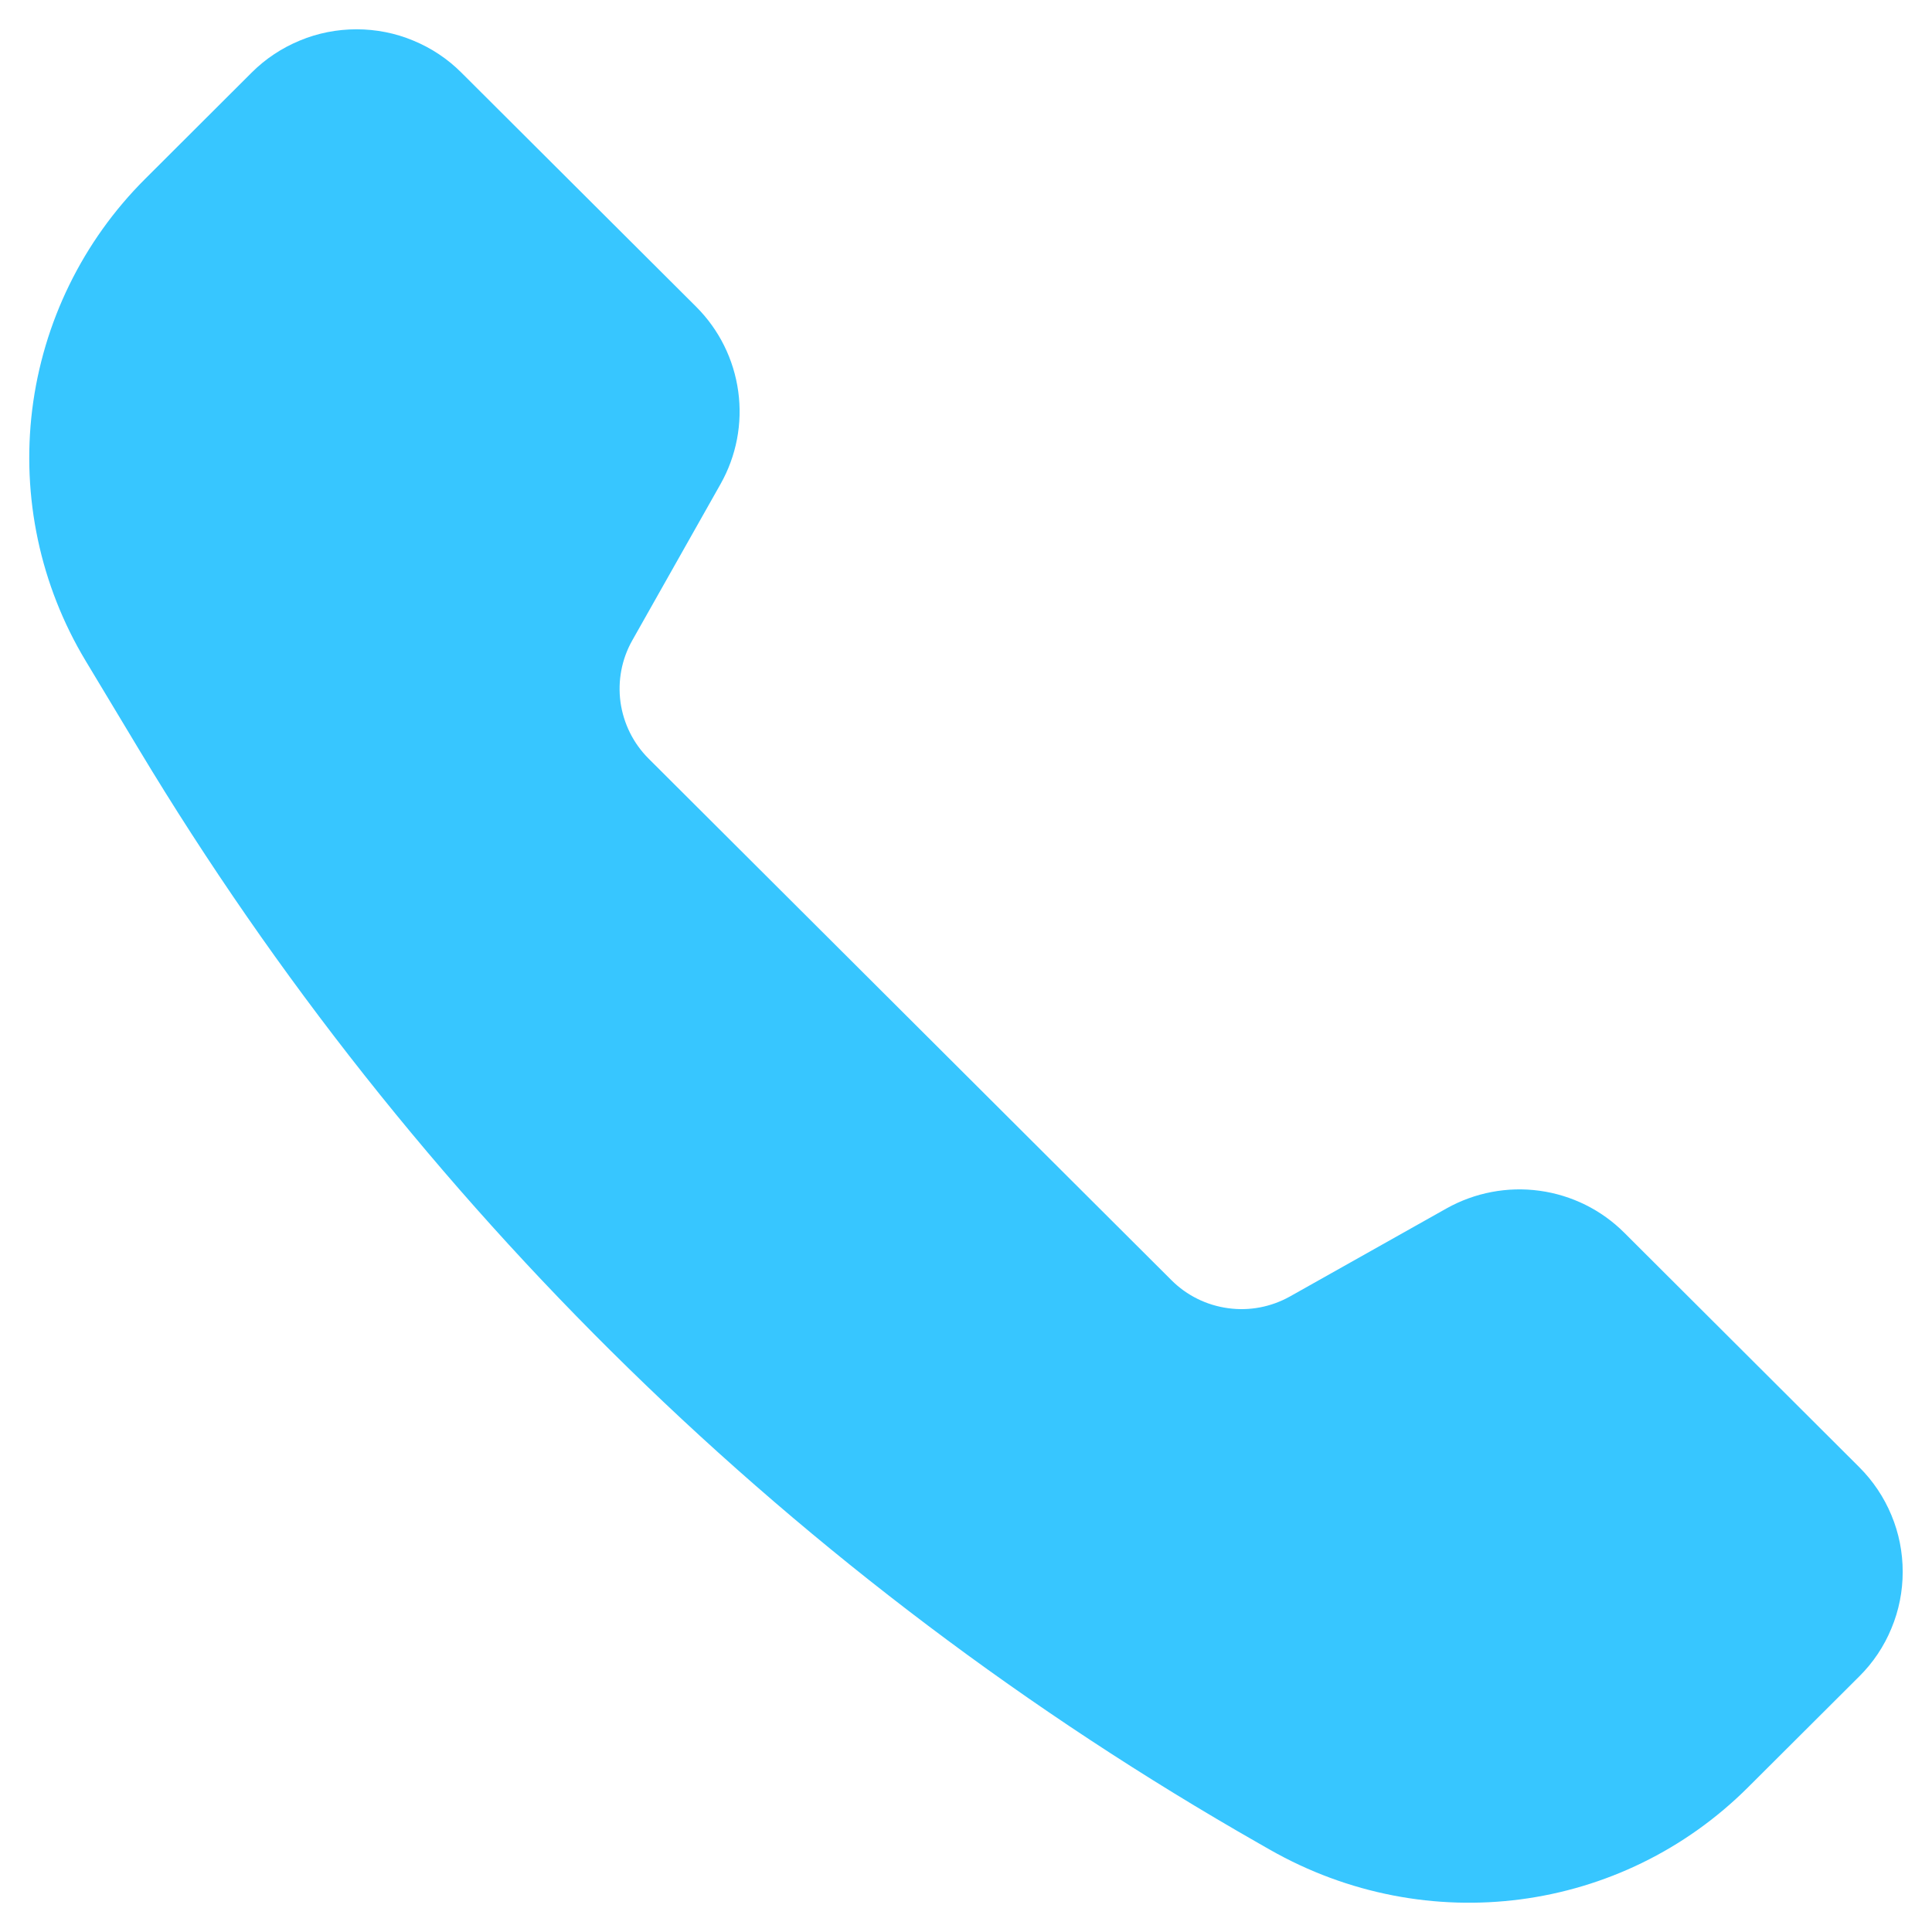 <svg width="18" height="18" viewBox="0 0 18 18" fill="none" xmlns="http://www.w3.org/2000/svg">
<path d="M13.478 11.258L12.018 12.079C11.843 12.177 11.64 12.216 11.441 12.188C11.242 12.161 11.057 12.07 10.915 11.928L6.042 7.067C5.9 6.925 5.809 6.741 5.781 6.542C5.754 6.343 5.792 6.141 5.891 5.966L6.713 4.51C6.861 4.248 6.919 3.945 6.878 3.647C6.837 3.348 6.7 3.072 6.487 2.859L4.298 0.676C4.17 0.548 4.018 0.447 3.85 0.378C3.683 0.308 3.503 0.273 3.322 0.273C3.14 0.273 2.961 0.308 2.793 0.378C2.626 0.447 2.473 0.548 2.345 0.676L1.352 1.667C0.771 2.246 0.401 3.003 0.3 3.817C0.2 4.63 0.375 5.454 0.798 6.157L1.296 6.985C3.842 11.218 7.435 14.727 11.731 17.176L11.829 17.232C13.297 18.069 15.11 17.825 16.285 16.653L17.323 15.618C17.451 15.491 17.553 15.339 17.622 15.171C17.692 15.004 17.727 14.825 17.727 14.644C17.727 14.463 17.692 14.284 17.622 14.117C17.553 13.95 17.451 13.798 17.323 13.67L15.133 11.485C14.92 11.272 14.643 11.135 14.344 11.094C14.045 11.053 13.741 11.111 13.478 11.258Z" fill="#37C6FF"/>
</svg>
